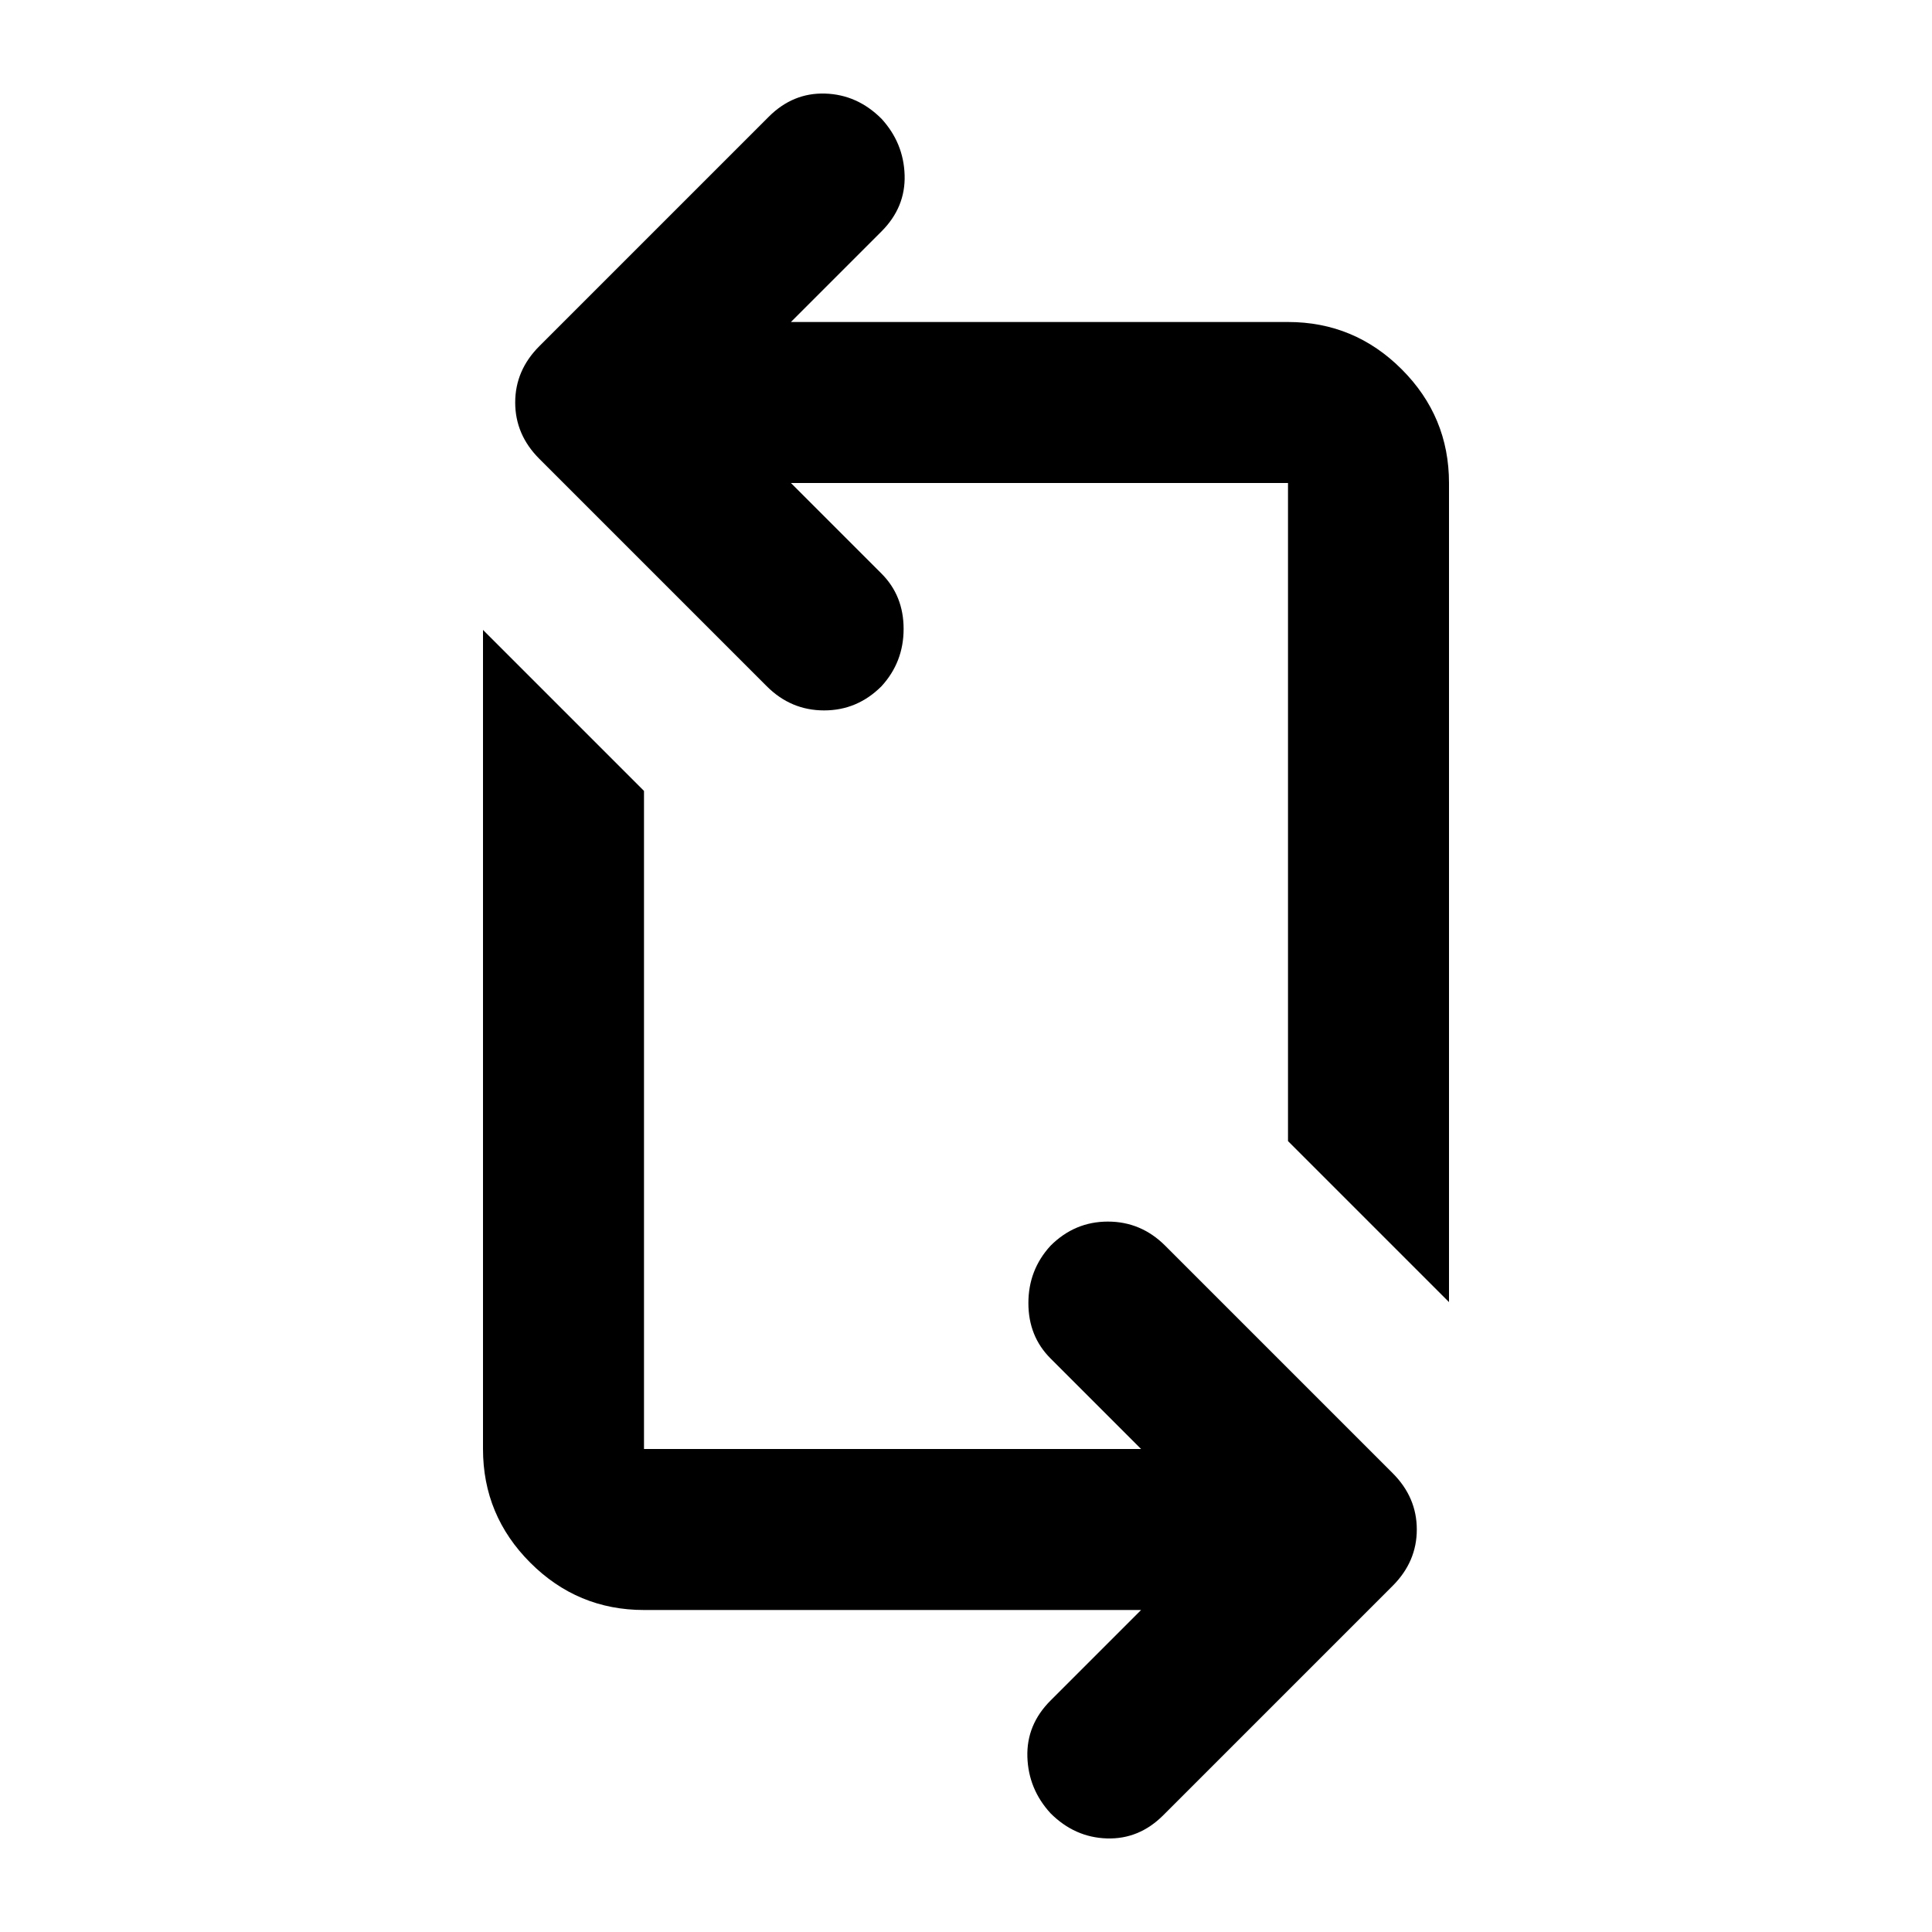 <svg xmlns="http://www.w3.org/2000/svg" height="24" viewBox="0 -960 960 960" width="24"><path d="M567-160H320q-33 0-56.5-23.5T240-240v-407l80 80v327h247l-45-45q-11-11-11-27.5t11-28.5q12-12 28.5-12t28.5 12l113 113q12 12 12 28t-12 28L578-58q-12 12-28 11.5T522-59q-11-12-11.5-28t11.5-28l45-45Zm153-153-80-80v-327H393l45 45q11 11 11 27.5T438-619q-12 12-28.5 12T381-619L268-732q-12-12-12-28t12-28l114-114q12-12 28-11.5t28 12.5q11 12 11.5 28T438-845l-45 45h247q33 0 56.5 23.5T720-720v407Z"/></svg>